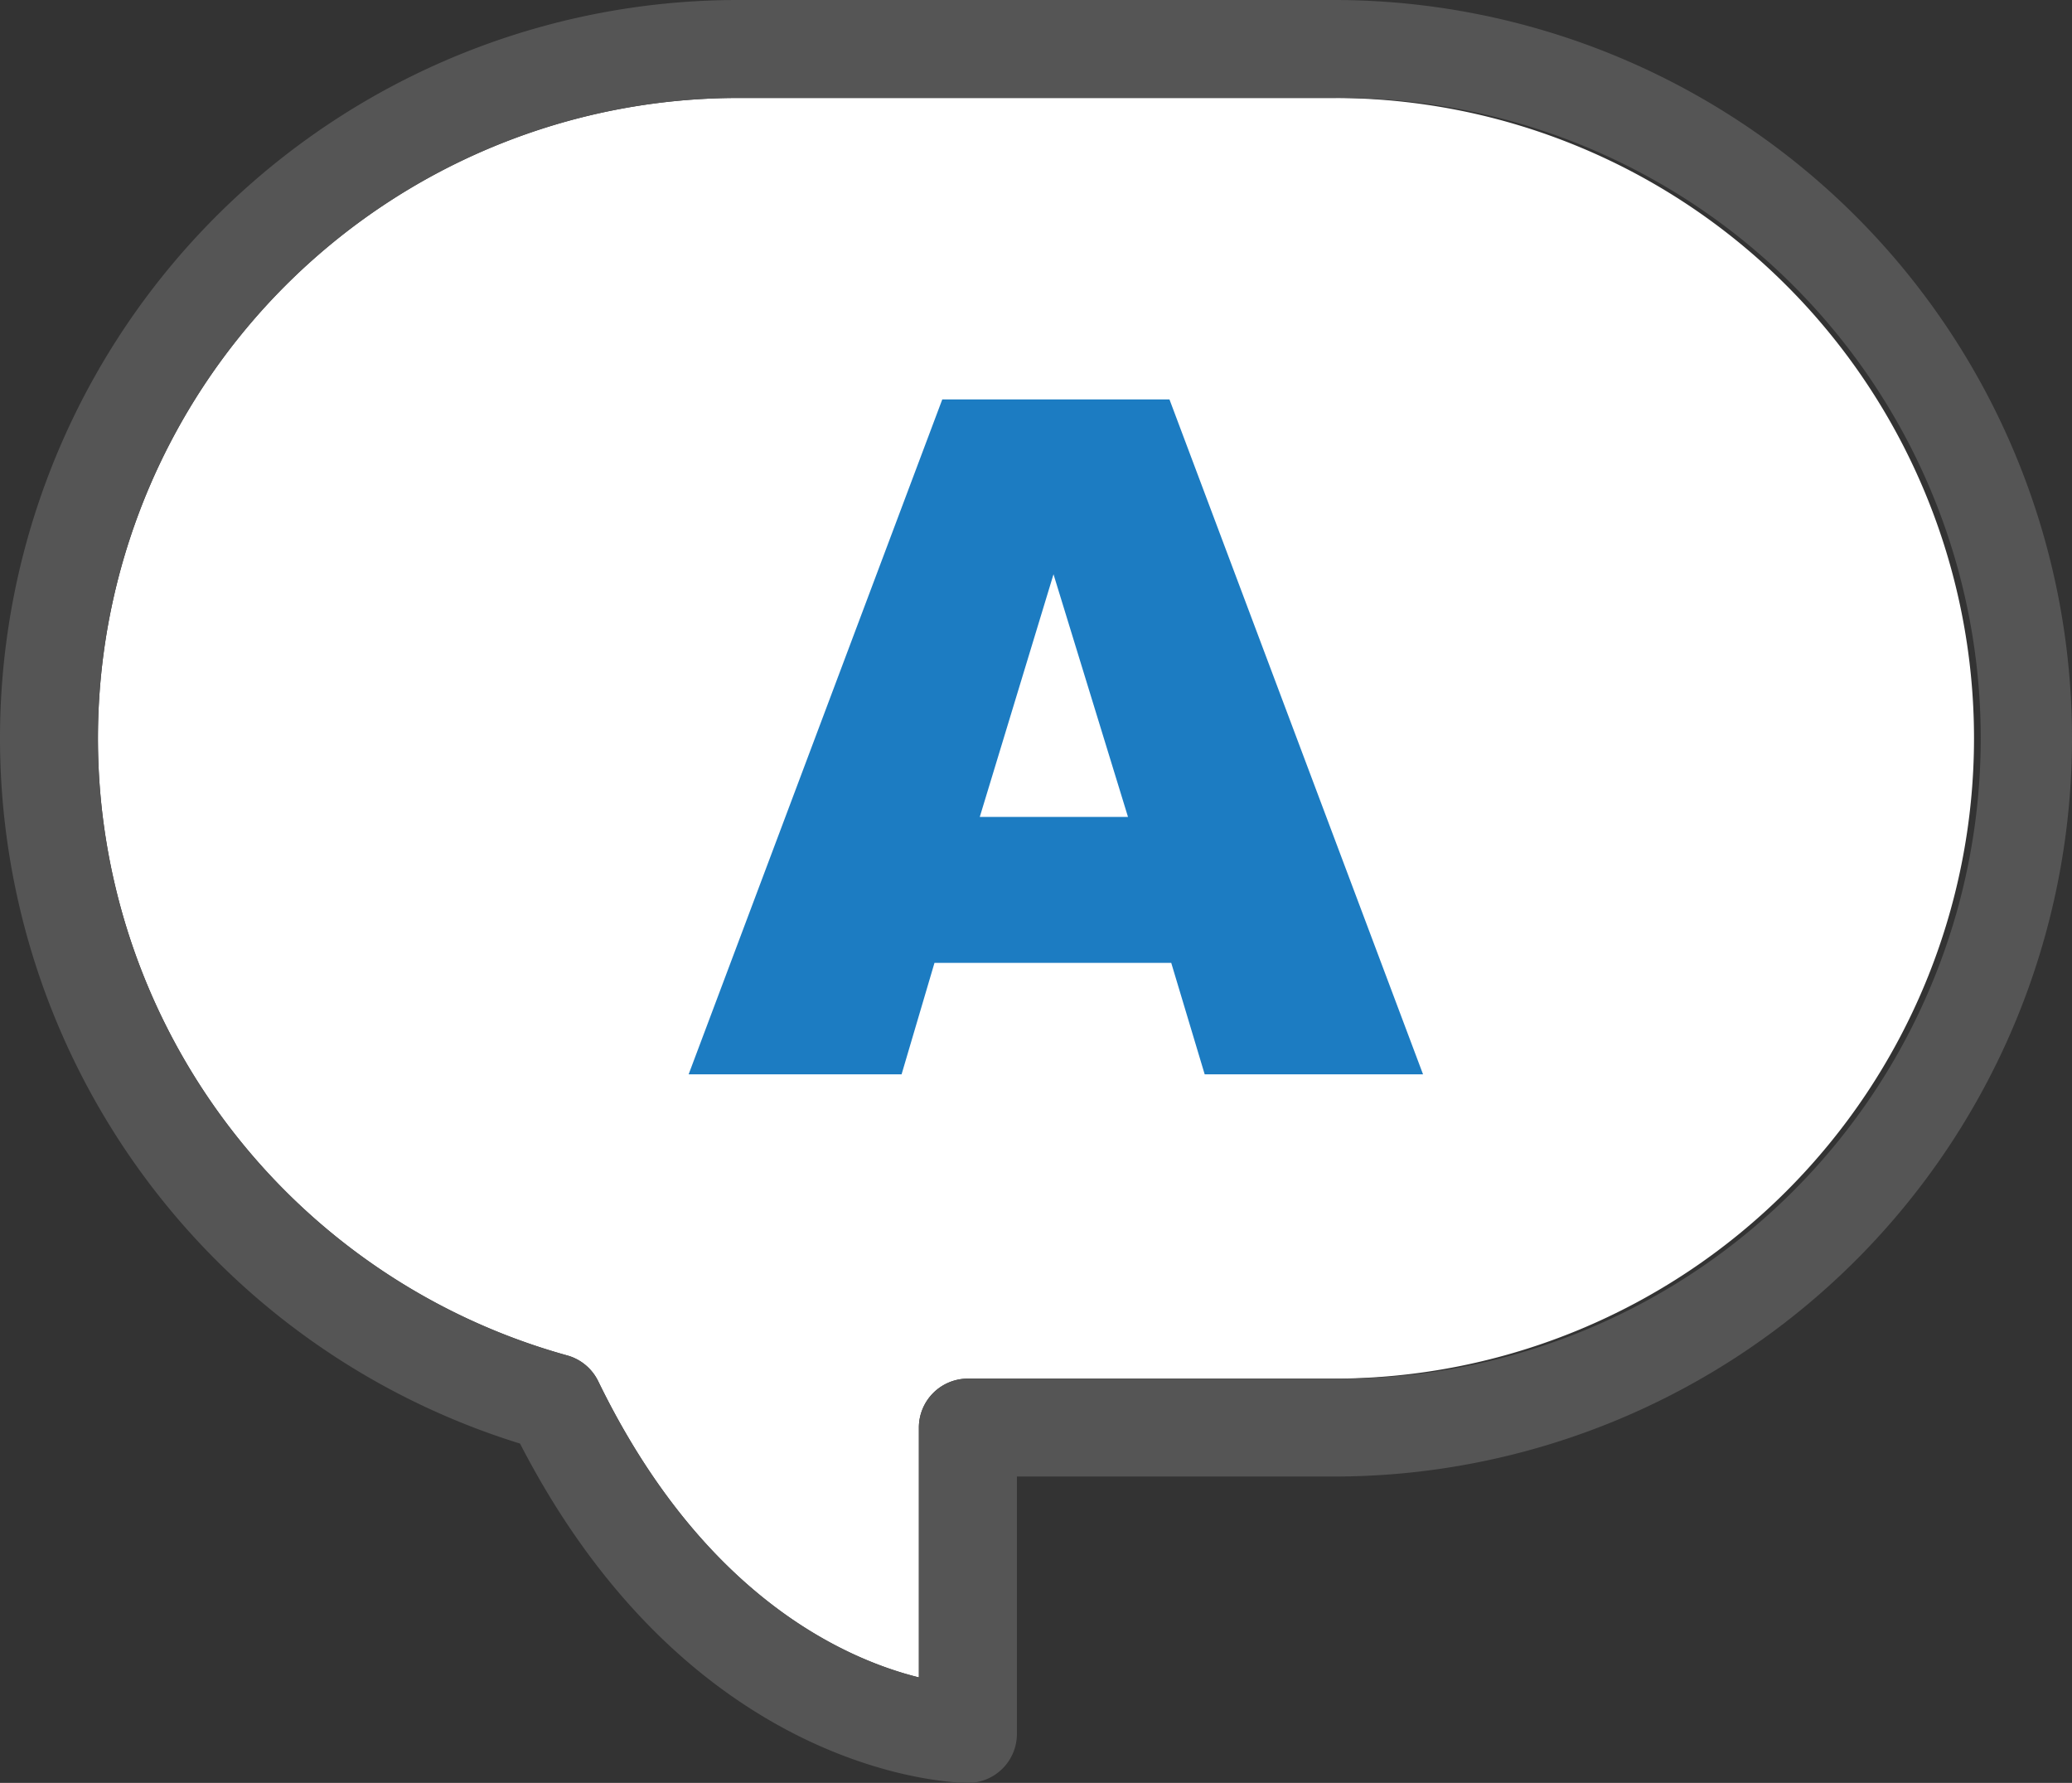 <svg xmlns="http://www.w3.org/2000/svg" width="30.29" height="26.06" viewBox="0 0 30.29 26.06"><rect x="0" y="0" width="30.29" height="26.06" fill="#333333" stroke="none"/><defs><style>.a{fill:#fff;}.b{fill:#555;}.c{fill:#1c7cc2;}</style></defs><g transform="translate(-243.377 -961.135)"><g transform="translate(243.377 961.135)"><path class="a" d="M413.041,1350.427h-8.707a9.36,9.36,0,0,0-2.5,18.38.716.716,0,0,1,.453.377c1.527,3.14,3.6,4.06,4.688,4.329v-3.651a.716.716,0,0,1,.716-.716h5.349a9.359,9.359,0,1,0,0-18.719Z" transform="translate(-393.542 -1348.995)"/><path class="b" d="M409.972,1345.927h-8.707a10.791,10.791,0,0,0-3.189,21.1c2.528,4.9,6.382,4.96,6.548,4.96a.716.716,0,0,0,.716-.716v-3.762h4.633a10.791,10.791,0,1,0,0-21.582Zm0,20.151h-5.349a.716.716,0,0,0-.716.716v3.651c-1.084-.27-3.161-1.189-4.688-4.329a.716.716,0,0,0-.453-.377,9.36,9.36,0,0,1,2.5-18.38h8.707a9.36,9.36,0,1,1,0,18.719Z" transform="translate(-390.474 -1345.927)"/></g><g transform="translate(253.444 966.972)"><path class="c" d="M427.826,1371.569h-3.461l-.481,1.629h-3.113l3.708-9.865H427.8l3.707,9.865h-3.192Zm-.632-2.133-1.089-3.547-1.078,3.547Z" transform="translate(-420.771 -1363.332)"/></g></g></svg>
